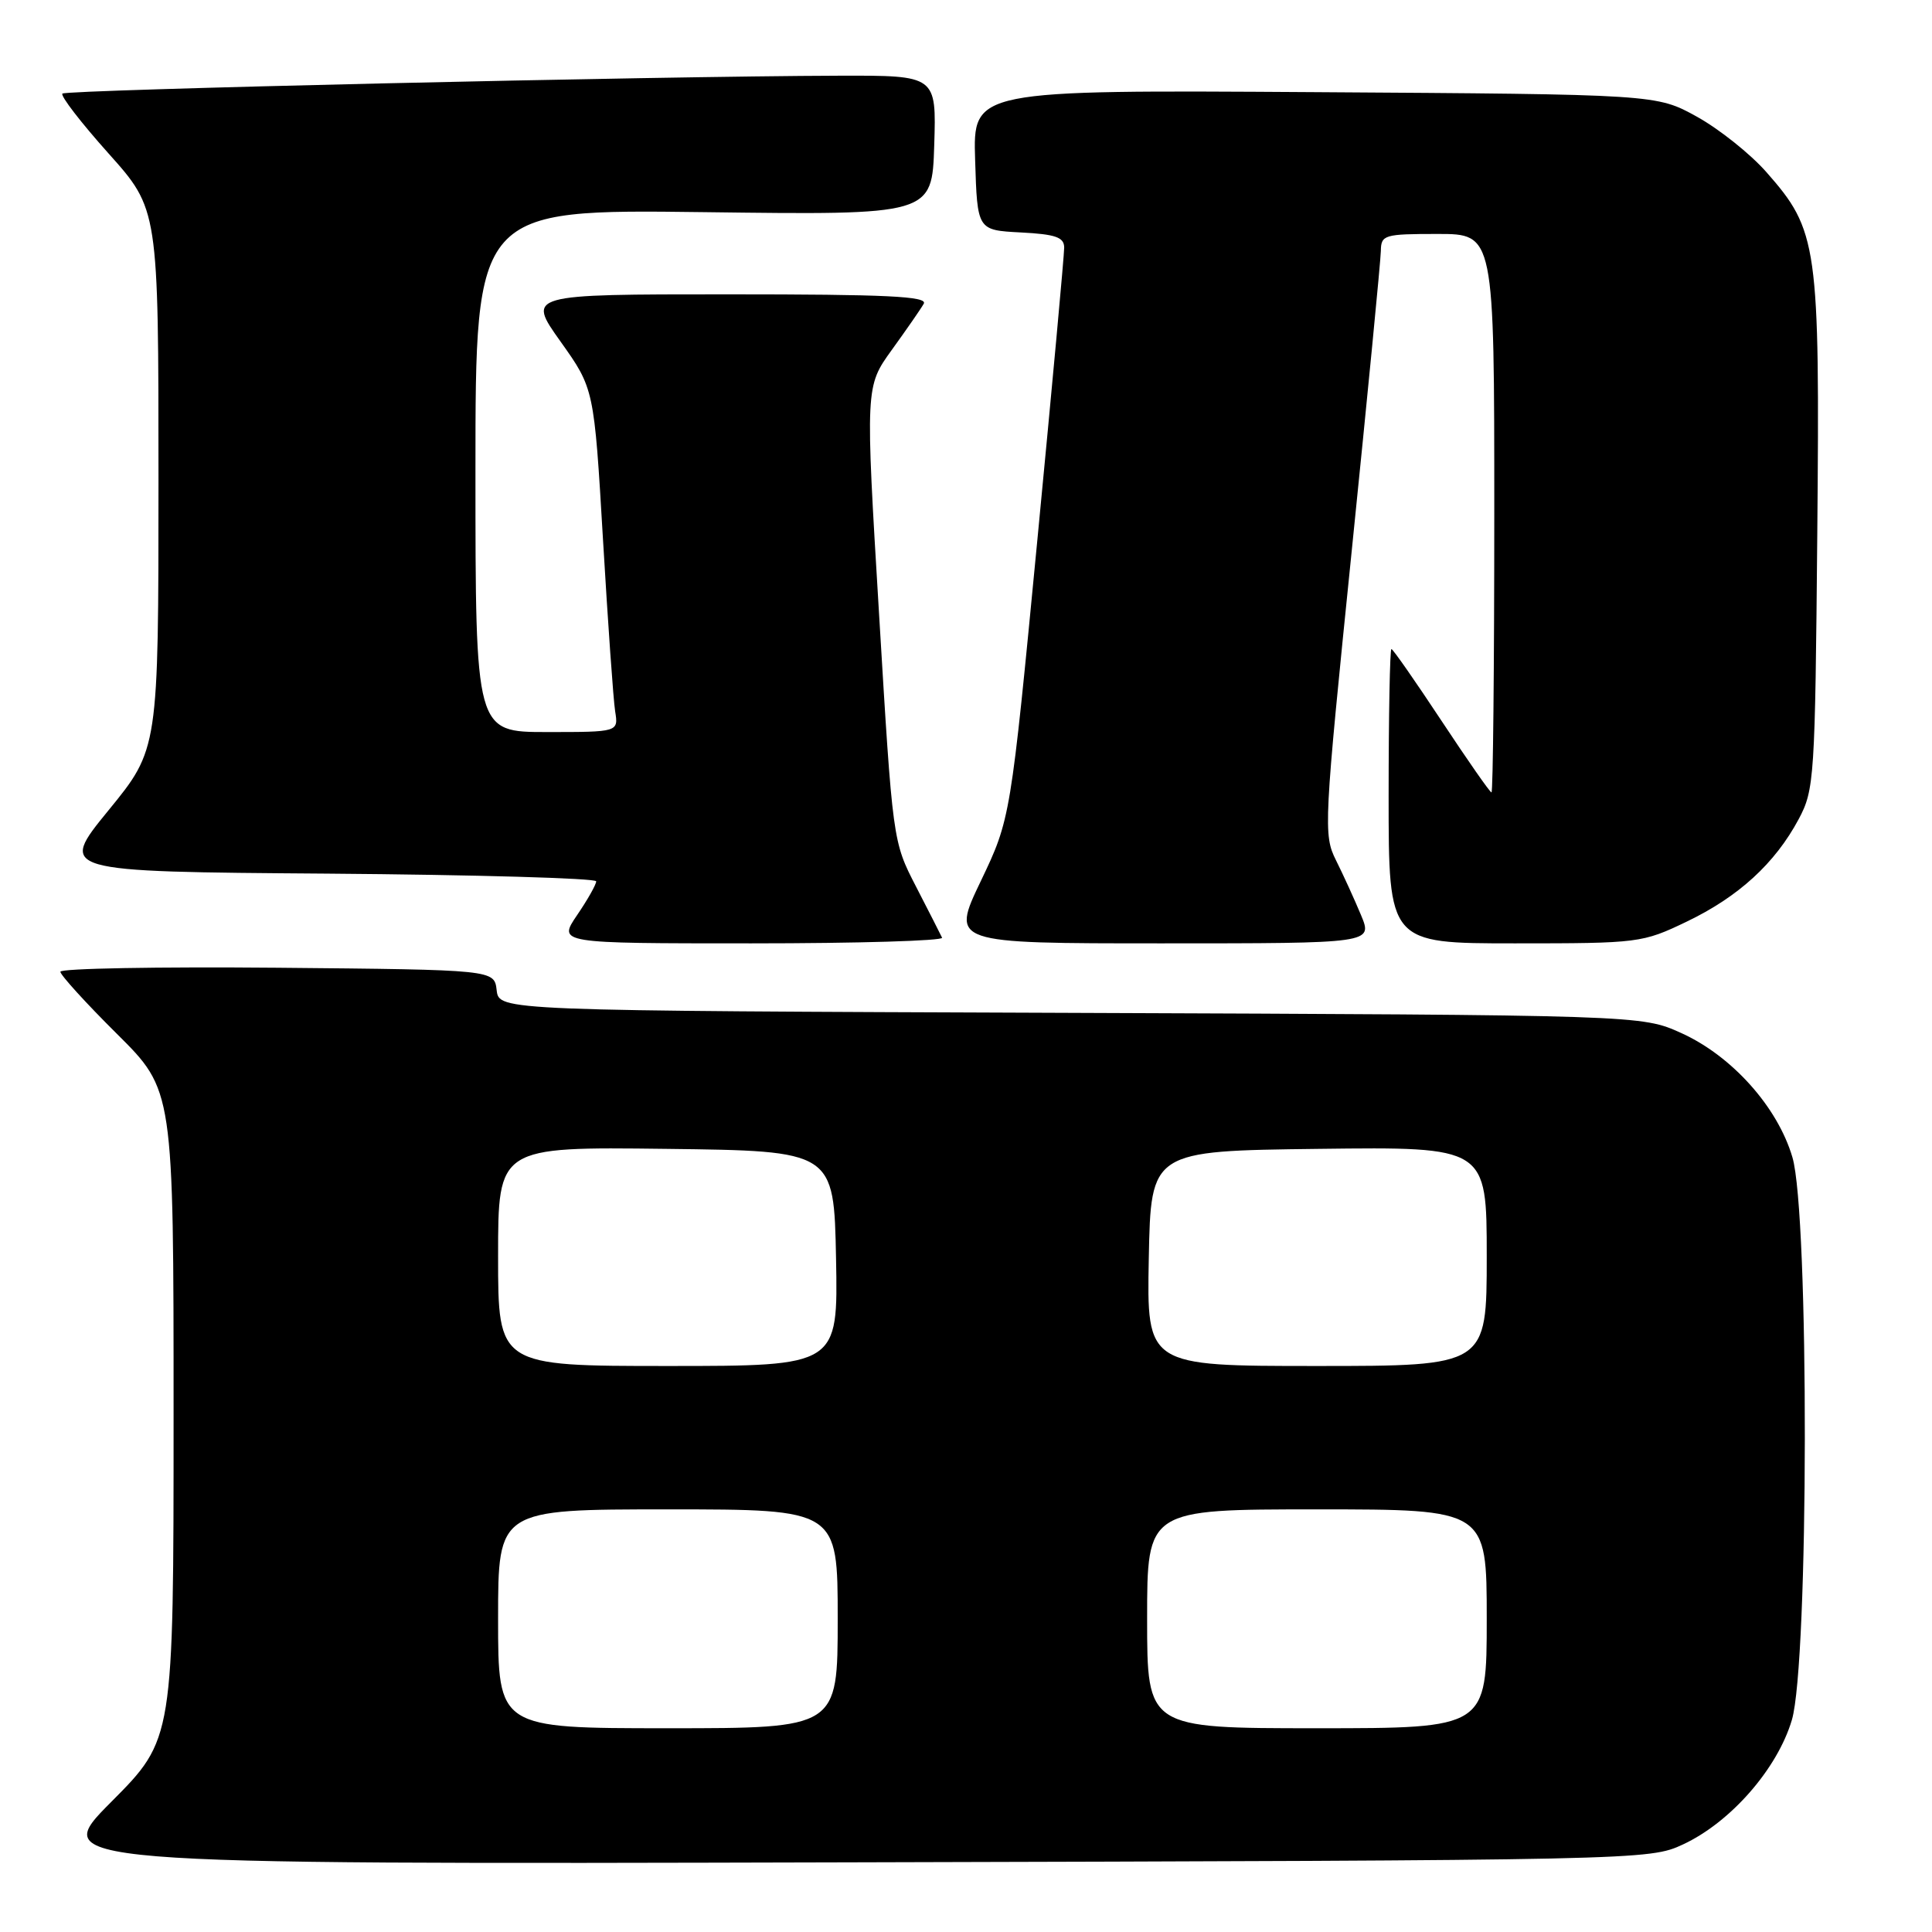 <?xml version="1.0" encoding="UTF-8" standalone="no"?>
<!DOCTYPE svg PUBLIC "-//W3C//DTD SVG 1.1//EN" "http://www.w3.org/Graphics/SVG/1.1/DTD/svg11.dtd" >
<svg xmlns="http://www.w3.org/2000/svg" xmlns:xlink="http://www.w3.org/1999/xlink" version="1.1" viewBox="0 0 256 256">
 <g >
 <path fill="currentColor"
d=" M 223.00 244.40 C 229.31 241.47 235.51 234.38 237.43 227.91 C 239.68 220.35 239.74 160.84 237.50 153.33 C 235.53 146.66 229.48 139.92 222.79 136.89 C 217.50 134.50 217.50 134.50 141.81 134.21 C 66.13 133.93 66.13 133.93 65.81 131.21 C 65.50 128.50 65.50 128.50 36.75 128.23 C 20.94 128.09 8.00 128.32 8.00 128.76 C 8.00 129.19 11.37 132.90 15.50 137.00 C 23.00 144.45 23.00 144.45 23.00 187.45 C 23.00 230.46 23.00 230.46 14.75 238.75 C 6.50 247.04 6.50 247.04 112.50 246.77 C 217.72 246.50 218.53 246.48 223.00 244.40 Z  M 124.83 124.25 C 124.64 123.84 123.09 120.80 121.39 117.50 C 118.29 111.50 118.29 111.50 116.48 81.36 C 114.66 51.23 114.66 51.23 118.17 46.36 C 120.10 43.69 122.01 40.94 122.40 40.25 C 122.97 39.26 117.50 39.00 96.47 39.00 C 69.82 39.00 69.82 39.00 74.27 45.25 C 78.72 51.50 78.72 51.50 79.90 71.50 C 80.55 82.50 81.27 92.74 81.51 94.25 C 81.95 97.00 81.95 97.00 72.47 97.00 C 63.00 97.00 63.00 97.00 63.00 62.36 C 63.00 27.73 63.00 27.73 93.25 28.11 C 123.50 28.50 123.50 28.50 123.79 19.25 C 124.08 10.00 124.08 10.00 111.29 10.03 C 86.55 10.10 8.78 11.89 8.27 12.40 C 7.98 12.69 10.73 16.25 14.37 20.32 C 21.00 27.73 21.00 27.73 21.00 63.50 C 21.00 99.27 21.00 99.27 14.37 107.38 C 7.74 115.50 7.74 115.50 43.37 115.76 C 62.97 115.91 79.00 116.37 79.00 116.78 C 79.00 117.20 77.86 119.22 76.46 121.27 C 73.93 125.00 73.93 125.00 99.55 125.00 C 113.64 125.00 125.01 124.66 124.83 124.25 Z  M 180.34 121.25 C 179.48 119.19 177.99 115.92 177.03 114.00 C 175.34 110.61 175.41 109.32 179.11 73.00 C 181.21 52.38 182.95 34.49 182.97 33.25 C 183.00 31.12 183.40 31.00 190.50 31.00 C 198.00 31.00 198.00 31.00 198.00 68.00 C 198.00 88.35 197.83 105.00 197.63 105.00 C 197.43 105.00 194.45 100.72 191.00 95.50 C 187.55 90.28 184.57 86.00 184.37 86.00 C 184.17 86.00 184.00 94.78 184.00 105.50 C 184.00 125.00 184.00 125.00 200.75 125.00 C 217.15 125.00 217.63 124.94 223.50 122.12 C 230.36 118.83 235.20 114.40 238.33 108.55 C 240.41 104.66 240.51 103.17 240.80 70.66 C 241.14 32.41 240.88 30.55 234.05 22.80 C 231.94 20.40 227.80 17.10 224.86 15.47 C 219.50 12.50 219.50 12.50 174.21 12.21 C 128.92 11.92 128.92 11.92 129.21 21.21 C 129.50 30.50 129.50 30.50 135.25 30.80 C 139.87 31.04 141.00 31.43 141.01 32.80 C 141.02 33.73 139.42 51.15 137.46 71.50 C 133.90 108.50 133.90 108.50 129.96 116.75 C 126.01 125.00 126.01 125.00 153.96 125.00 C 181.90 125.00 181.90 125.00 180.34 121.25 Z  M 66.00 214.50 C 66.00 200.00 66.00 200.00 88.50 200.00 C 111.00 200.00 111.00 200.00 111.00 214.50 C 111.00 229.00 111.00 229.00 88.50 229.00 C 66.00 229.00 66.00 229.00 66.00 214.50 Z  M 152.00 214.50 C 152.00 200.00 152.00 200.00 174.50 200.00 C 197.00 200.00 197.00 200.00 197.00 214.50 C 197.00 229.00 197.00 229.00 174.50 229.00 C 152.00 229.00 152.00 229.00 152.00 214.50 Z  M 66.00 166.48 C 66.00 151.96 66.00 151.96 88.25 152.23 C 110.50 152.50 110.50 152.50 110.78 166.75 C 111.05 181.00 111.05 181.00 88.53 181.00 C 66.00 181.00 66.00 181.00 66.00 166.48 Z  M 152.22 166.75 C 152.50 152.50 152.50 152.50 174.75 152.23 C 197.00 151.96 197.00 151.96 197.00 166.48 C 197.00 181.00 197.00 181.00 174.47 181.00 C 151.95 181.00 151.95 181.00 152.22 166.75 Z "/>
</g>
</svg>